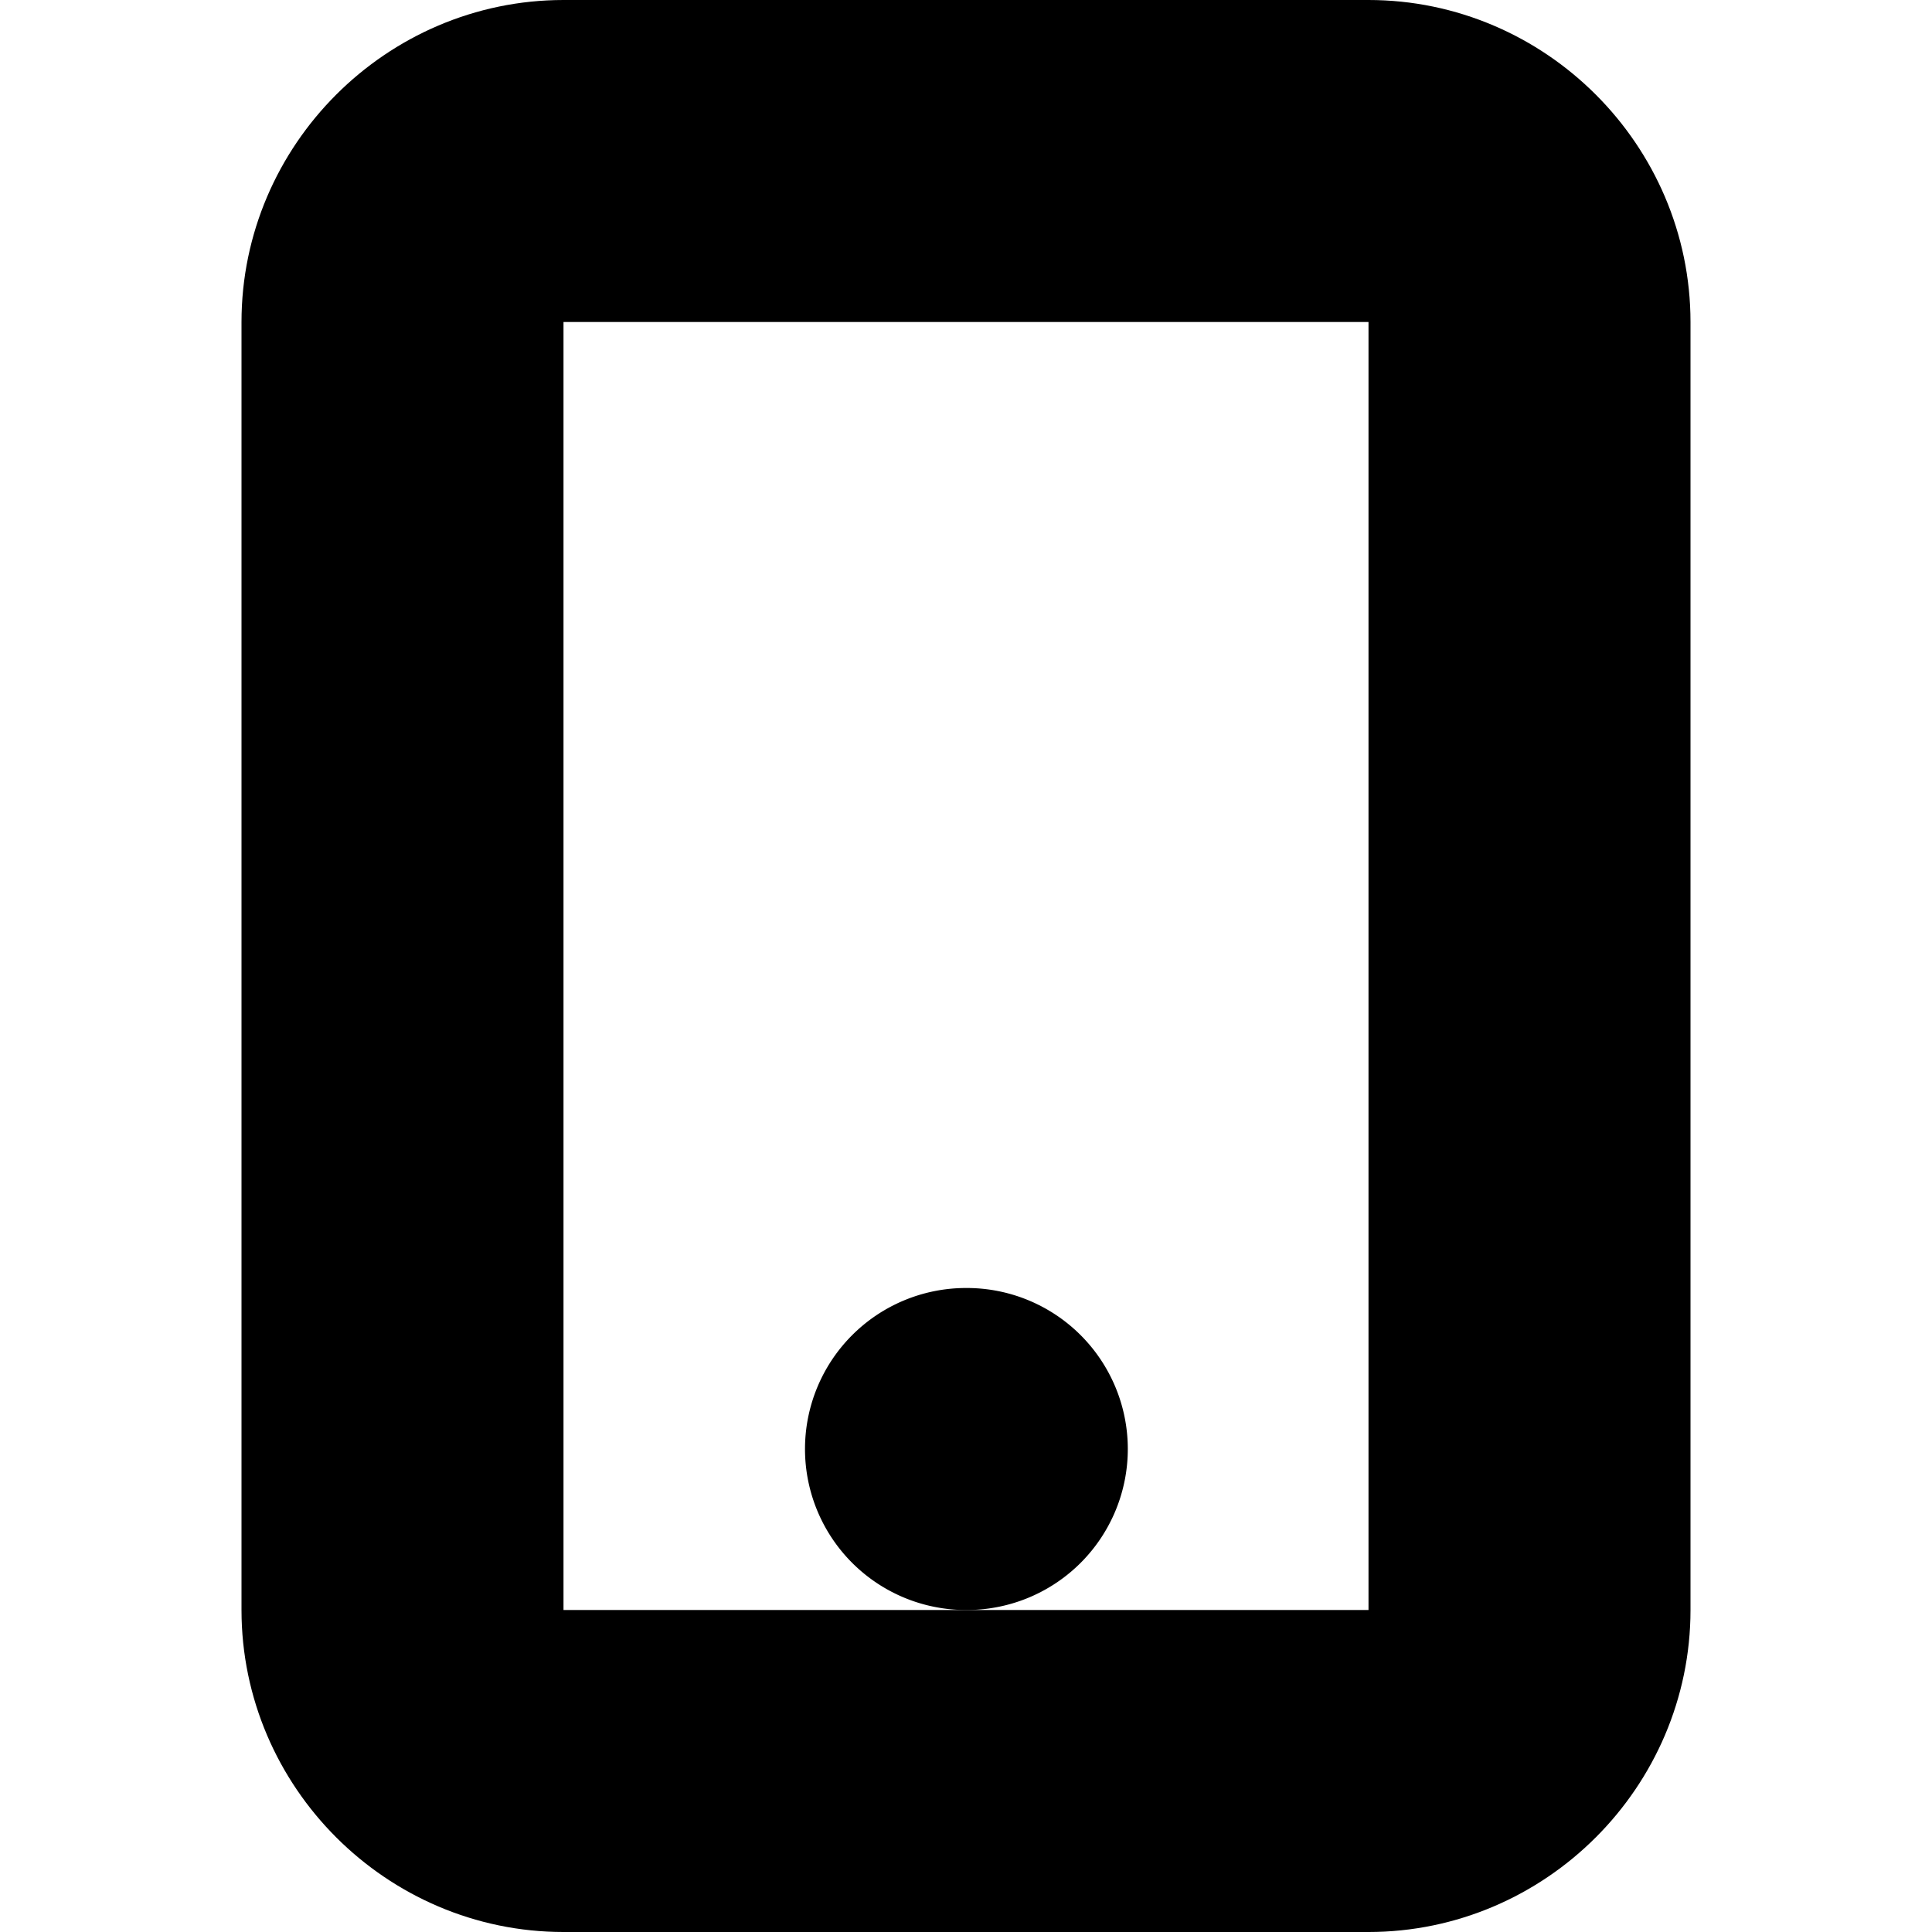 <?xml version="1.0" encoding="UTF-8" standalone="no"?>
<svg
   width="24"
   height="24"
   viewBox="0 0 24 24"
   fill="none"
   stroke="currentColor"
   stroke-width="2"
   stroke-linecap="round"
   stroke-linejoin="round"
   version="1.1"
   id="svg6"
   xmlns="http://www.w3.org/2000/svg"
   xmlns:svg="http://www.w3.org/2000/svg">
  <defs
     id="defs10" />
  <path
     style="color:#000000;fill:#000000;-inkscape-stroke:none"
     d="M 7,1 C 5.355,1 4,2.355 4,4 v 16 c 0,1.645 1.355,3 3,3 h 10 c 1.645,0 3,-1.355 3,-3 V 4 C 20,2.355 18.645,1 17,1 Z m 0,2 h 10 c 0.571,0 1,0.429 1,1 v 16 c 0,0.571 -0.429,1 -1,1 H 7 C 6.429,21 6,20.571 6,20 V 4 C 6,3.429 6.429,3 7,3 Z"
     id="rect2" />
  <path
     style="color:#000000;fill:#000000;-inkscape-stroke:none"
     d="m 12,17 a 1,1 0 0 0 -1,1 1,1 0 0 0 1,1 h 0.01 a 1,1 0 0 0 1,-1 1,1 0 0 0 -1,-1 z"
     id="path4" />
</svg>
